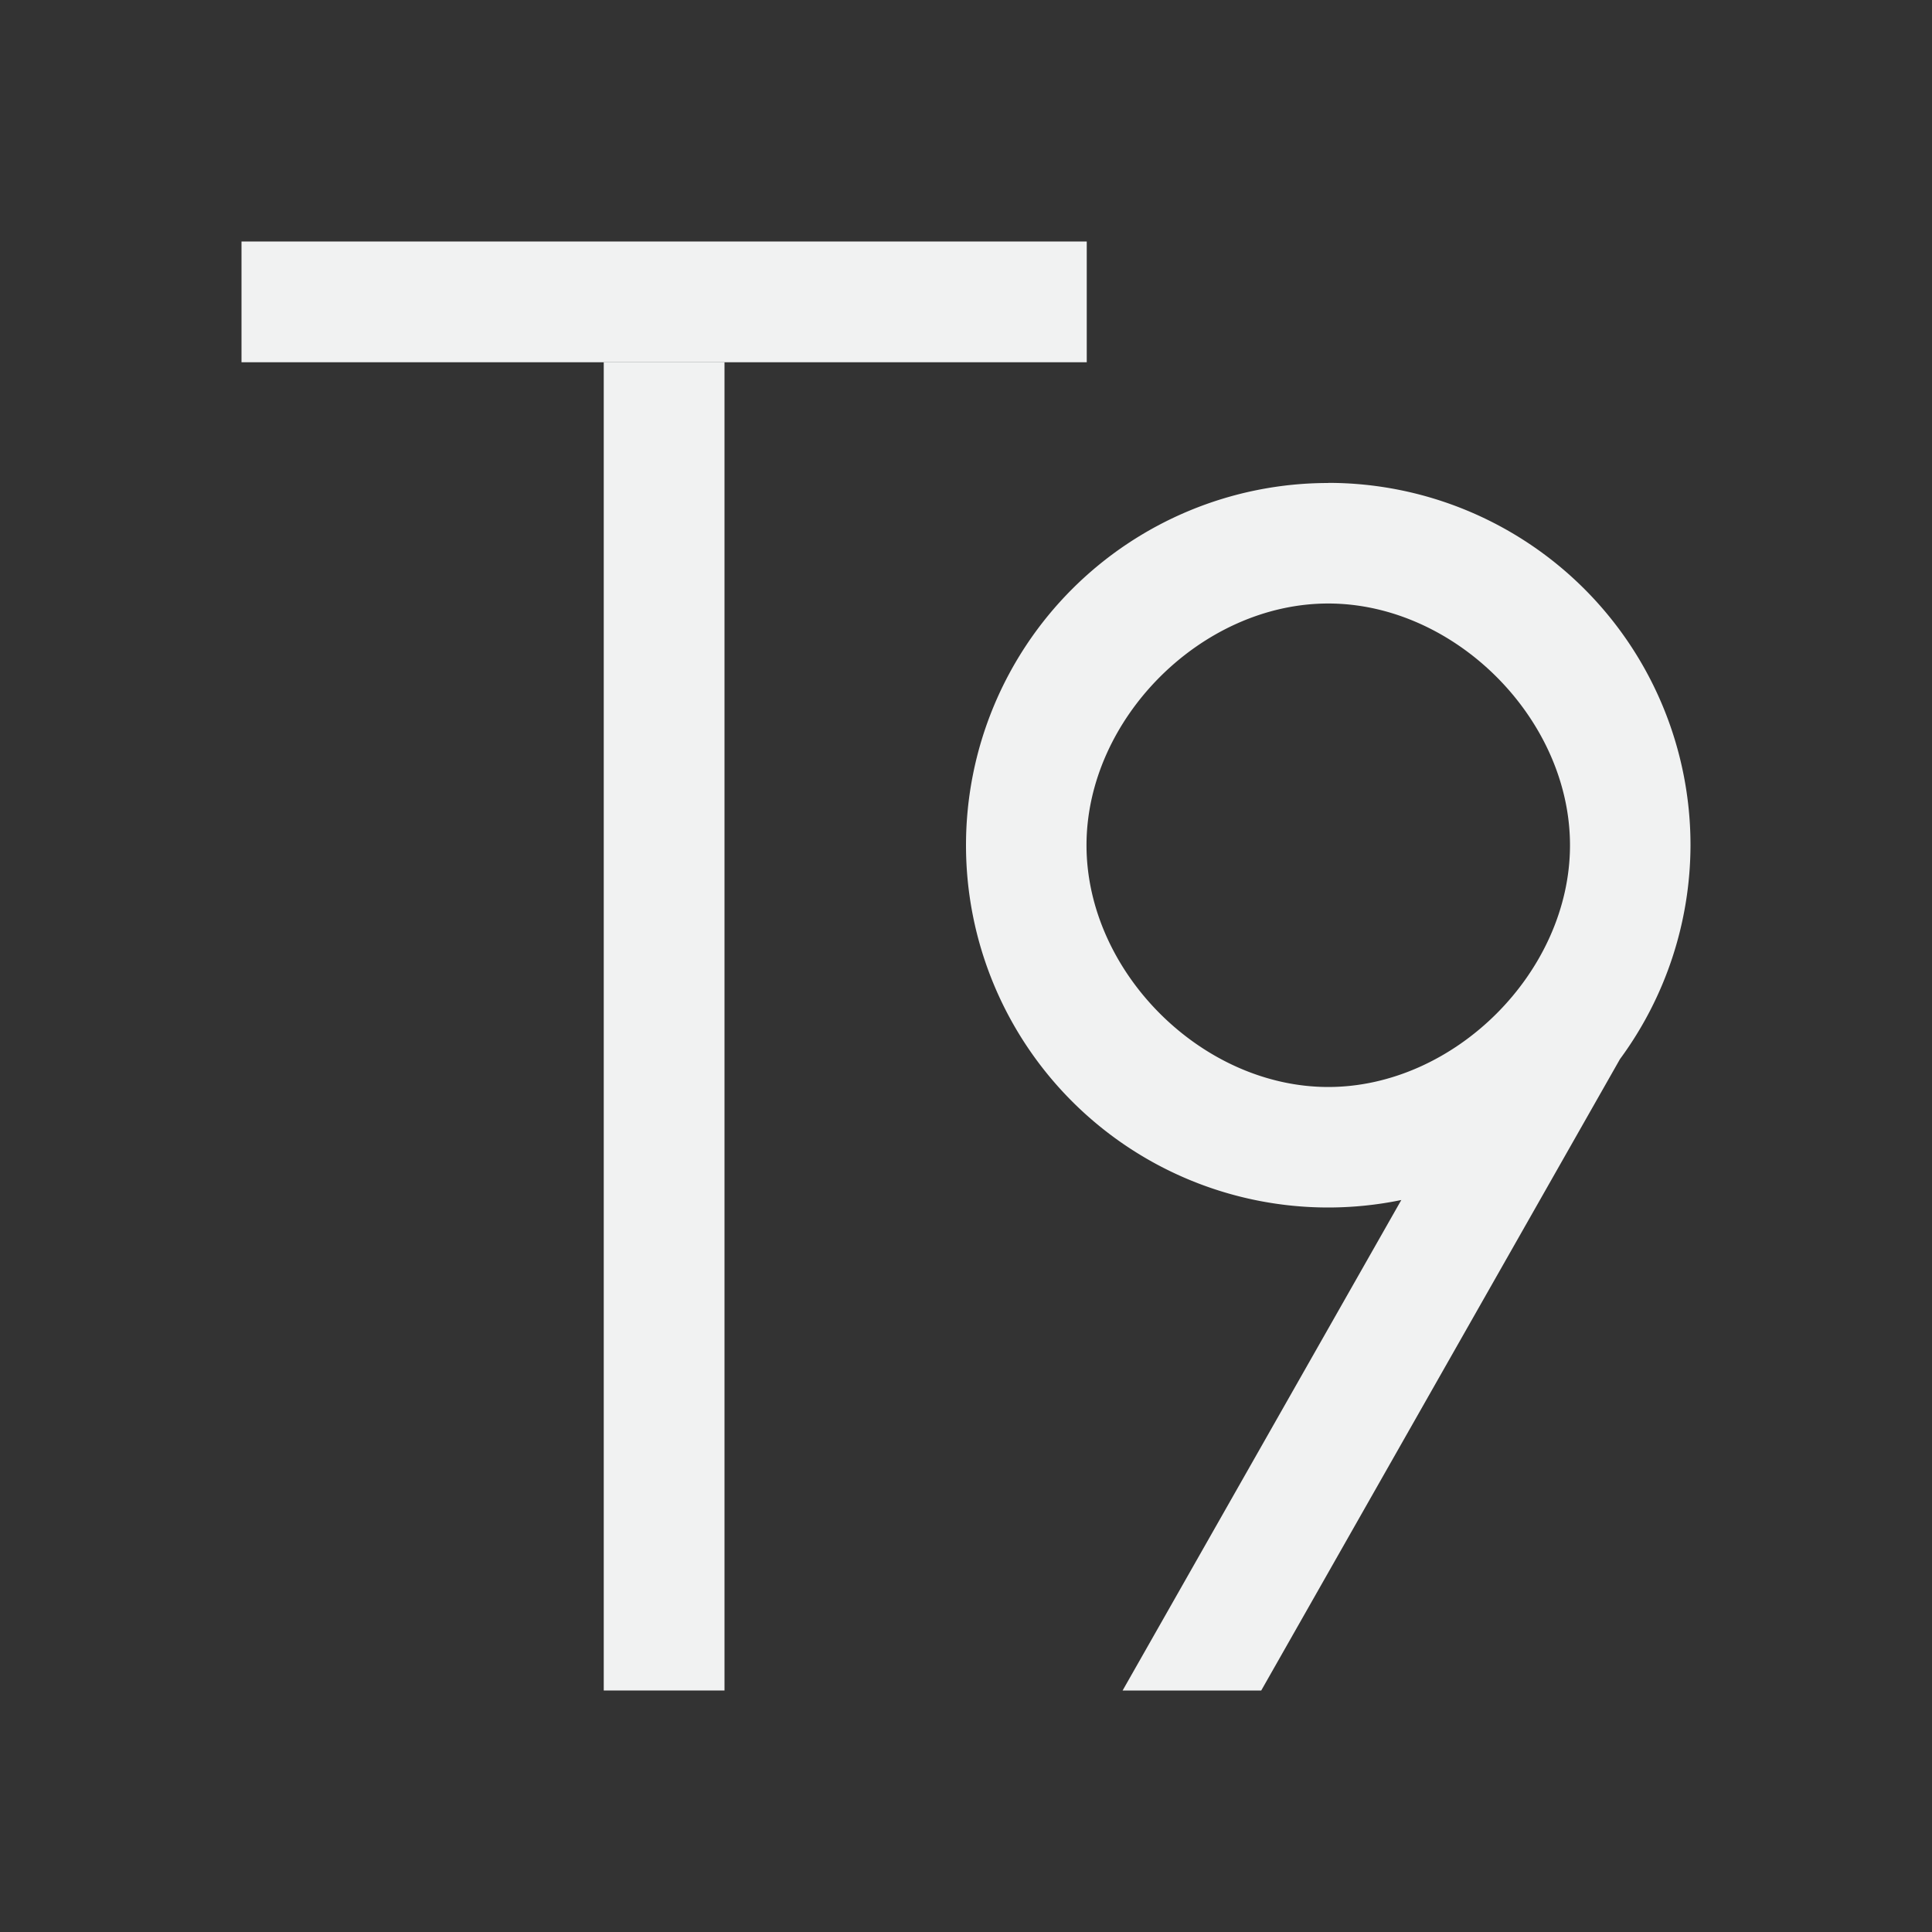 <?xml version="1.0" encoding="UTF-8" standalone="no"?>
<!--Part of Monotone: https://github.com/sixsixfive/Monotone, released under cc-by-sa_v4-->
<svg id="svg4" xmlns="http://www.w3.org/2000/svg" viewBox="0 0 16 16" version="1.1"><rect x="0" y="0" width="16" height="16" fill="#333333" stroke="none"/><rect id="rect817" style="paint-order:fill markers stroke;fill:#f1f2f2" height="1" width="7" y="2" x="2"/><rect id="rect819" style="paint-order:fill markers stroke;fill:#f1f2f2" transform="rotate(90)" height="1" width="11" y="-6" x="3"/><path id="path821" style="paint-order:fill markers stroke;fill:#f1f2f2" d="m11 4a3 3 0 0 0 -3 3 3 3 0 0 0 3 3 3 3 0 0 0 0.605 -0.062l-2.308 4.062h1.148l2.971-5.229a3 3 0 0 0 0.584 -1.772 3 3 0 0 0 -3 -3zm0 0.998c1.048 0 2.002 0.954 2.002 2.002s-0.954 2.002-2.002 2.002c-1.048 0-2.002-0.954-2.002-2.002s0.954-2.002 2.002-2.002z"/></svg>
